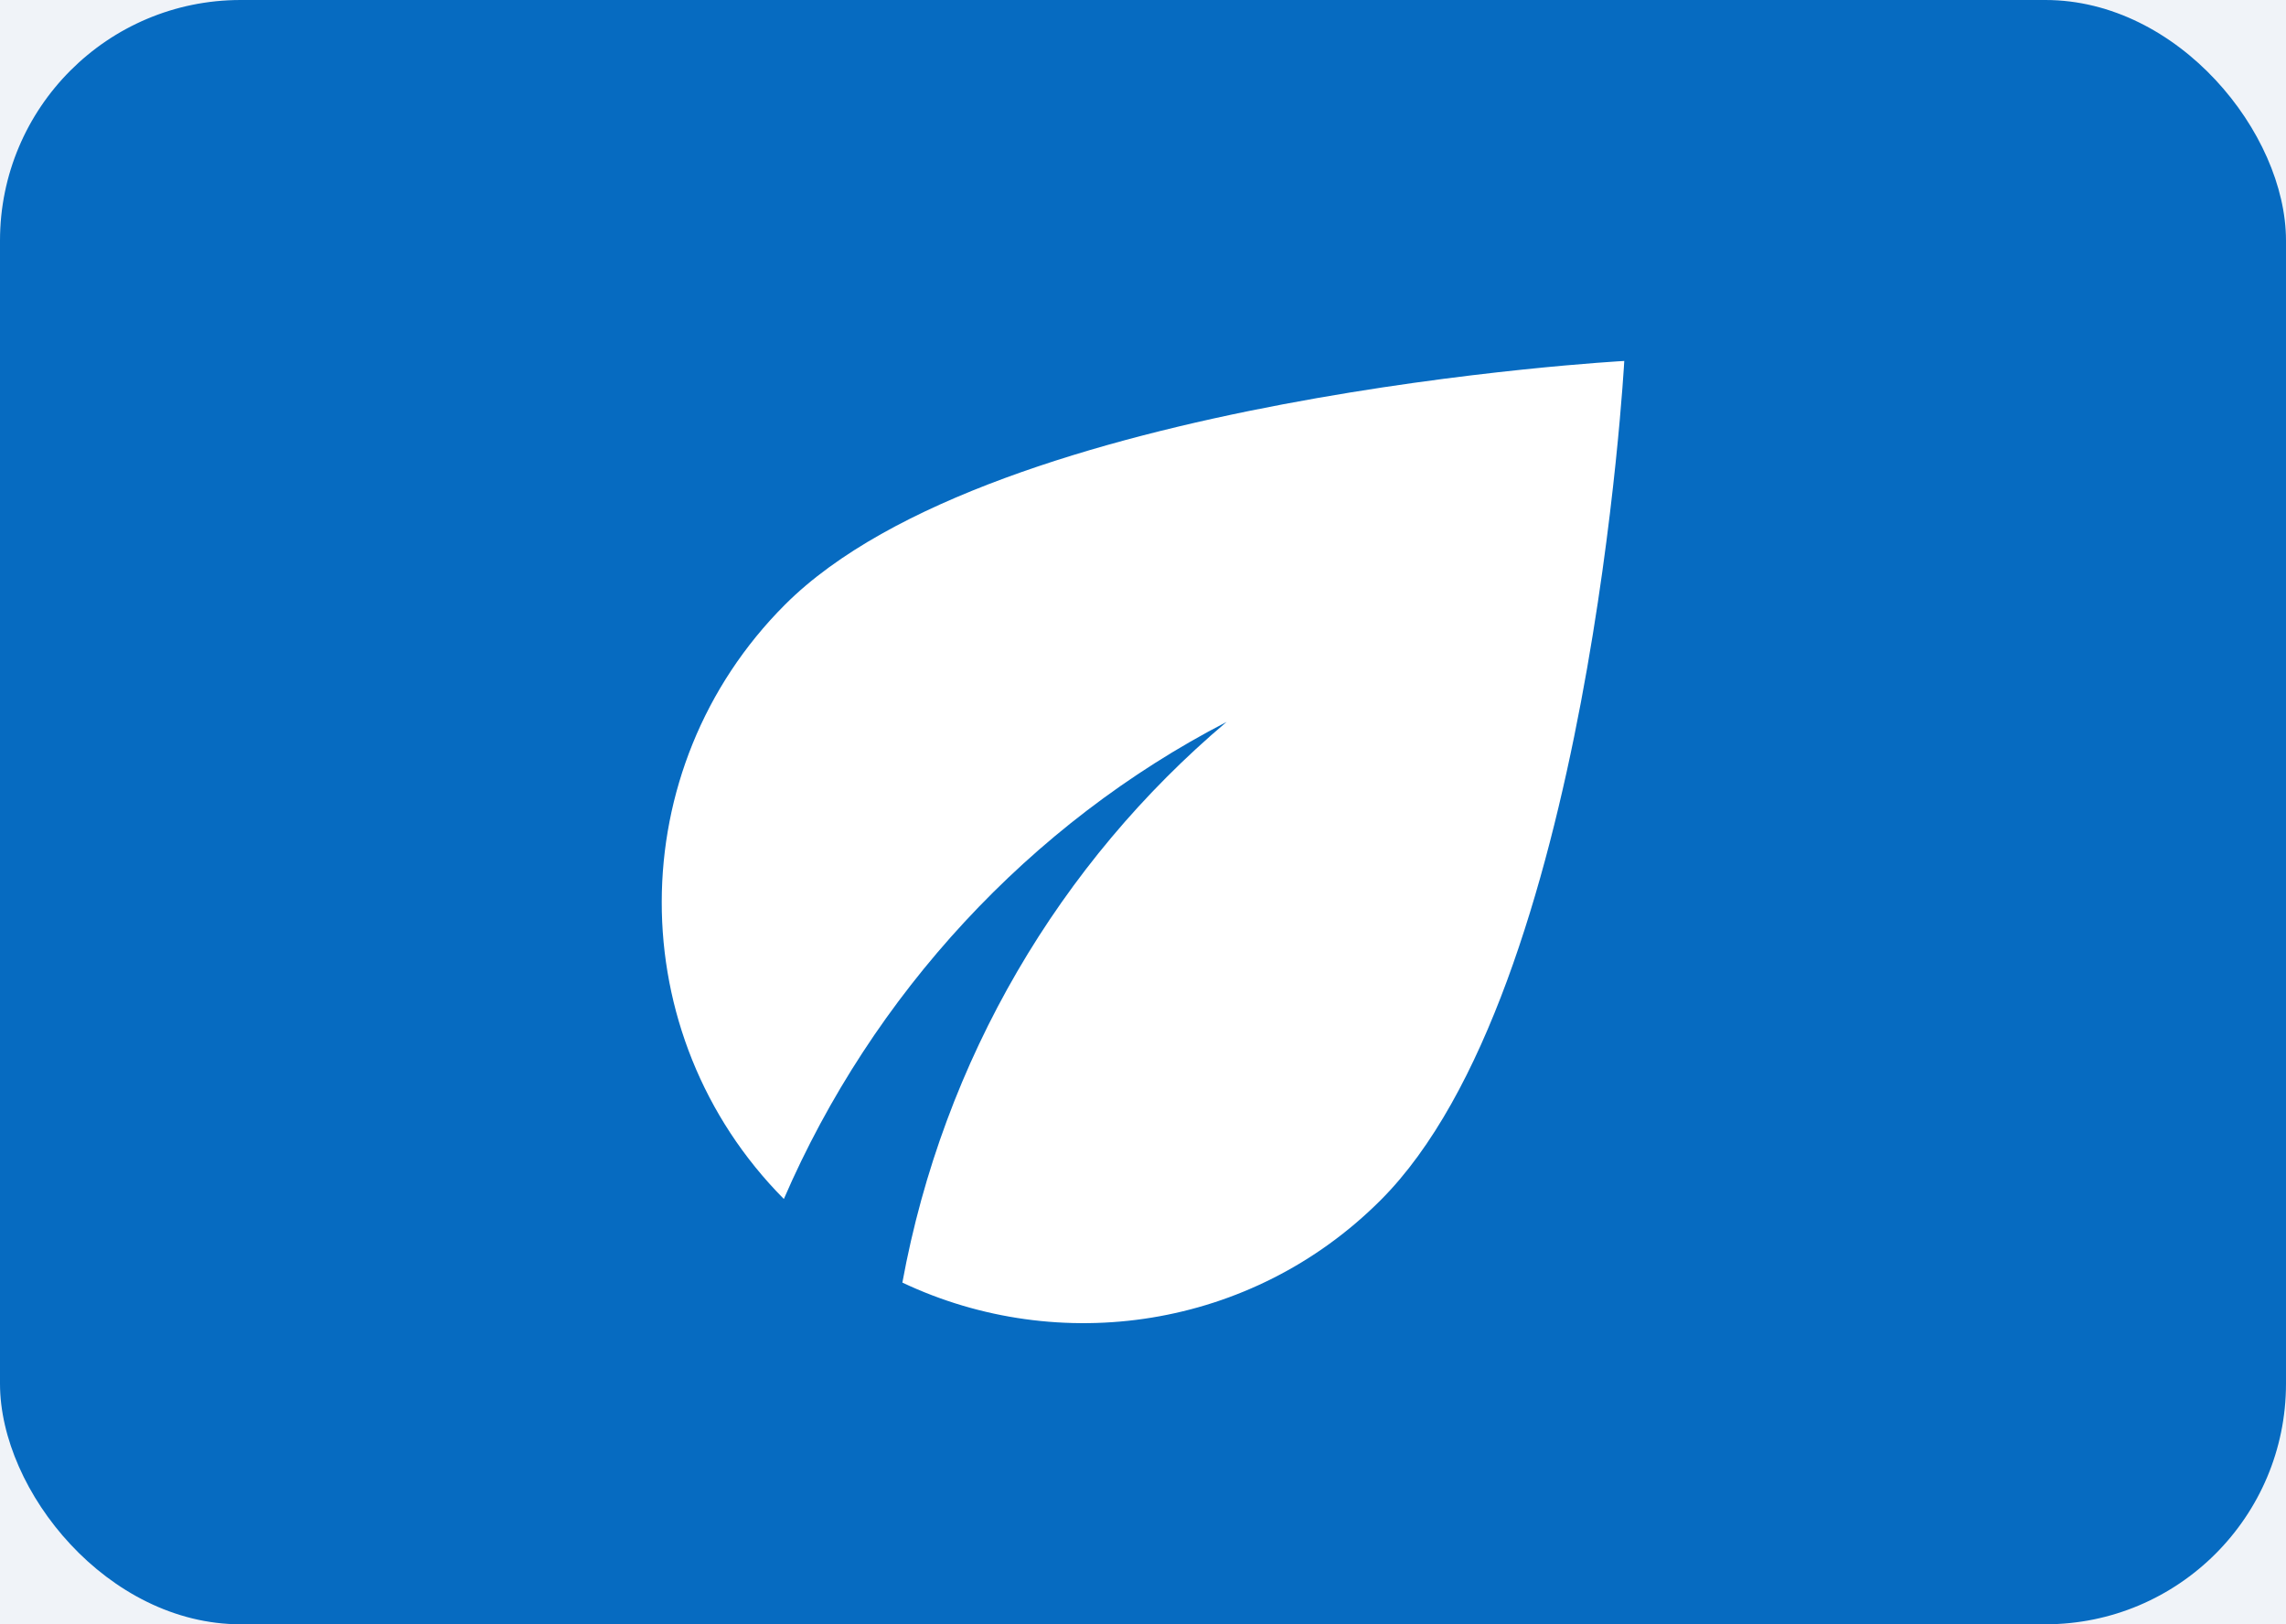 <?xml version="1.0" encoding="UTF-8"?>
<svg width="38px" height="27px" viewBox="0 0 38 27" version="1.1" xmlns="http://www.w3.org/2000/svg" xmlns:xlink="http://www.w3.org/1999/xlink">
    <title>107B57D7-E8A6-4723-A201-6550C235C9B0</title>
    <defs>
        <rect id="path-1" x="0" y="0" width="1600" height="843" rx="14"></rect>
        <filter x="-5.0%" y="-5.8%" width="110.0%" height="119.0%" filterUnits="objectBoundingBox" id="filter-3">
            <feOffset dx="0" dy="31" in="SourceAlpha" result="shadowOffsetOuter1"></feOffset>
            <feGaussianBlur stdDeviation="21.5" in="shadowOffsetOuter1" result="shadowBlurOuter1"></feGaussianBlur>
            <feColorMatrix values="0 0 0 0 0.086   0 0 0 0 0.278   0 0 0 0 0.569  0 0 0 0.16 0" type="matrix" in="shadowBlurOuter1"></feColorMatrix>
        </filter>
    </defs>
    <g id="Wireframes" stroke="none" stroke-width="1" fill="none" fill-rule="evenodd">
        <g id="Flight-Board---Export" transform="translate(-1491, -204)">
            <g id="Body" transform="translate(99, 177)">
                <mask id="mask-2" fill="white">
                    <use xlink:href="#path-1"></use>
                </mask>
                <g id="Mask">
                    <use fill="black" fill-opacity="1" filter="url(#filter-3)" xlink:href="#path-1"></use>
                    <use fill="#F0F3F8" fill-rule="evenodd" xlink:href="#path-1"></use>
                </g>
            </g>
            <g id="Filters" transform="translate(1491, 204)">
                <rect id="Rectangle" fill="#066BC1" x="0" y="0" width="38" height="27" rx="4"></rect>
                <g id="Leaf" transform="translate(7, 2)">
                    <rect id="Rectangle" x="0" y="0" width="24" height="24"></rect>
                    <path d="M6.05,8.05 C3.32,10.78 3.32,15.2 6.03,17.93 C7.5,14.53 10.12,11.69 13.39,10 C10.62,12.34 8.68,15.61 8,19.32 C10.6,20.55 13.8,20.1 15.95,17.95 C19.43,14.47 20,4 20,4 C20,4 9.53,4.57 6.05,8.05 Z" id="Path" fill="#FFFFFF" fill-rule="nonzero"></path>
                </g>
            </g>
        </g>
    </g>
</svg>